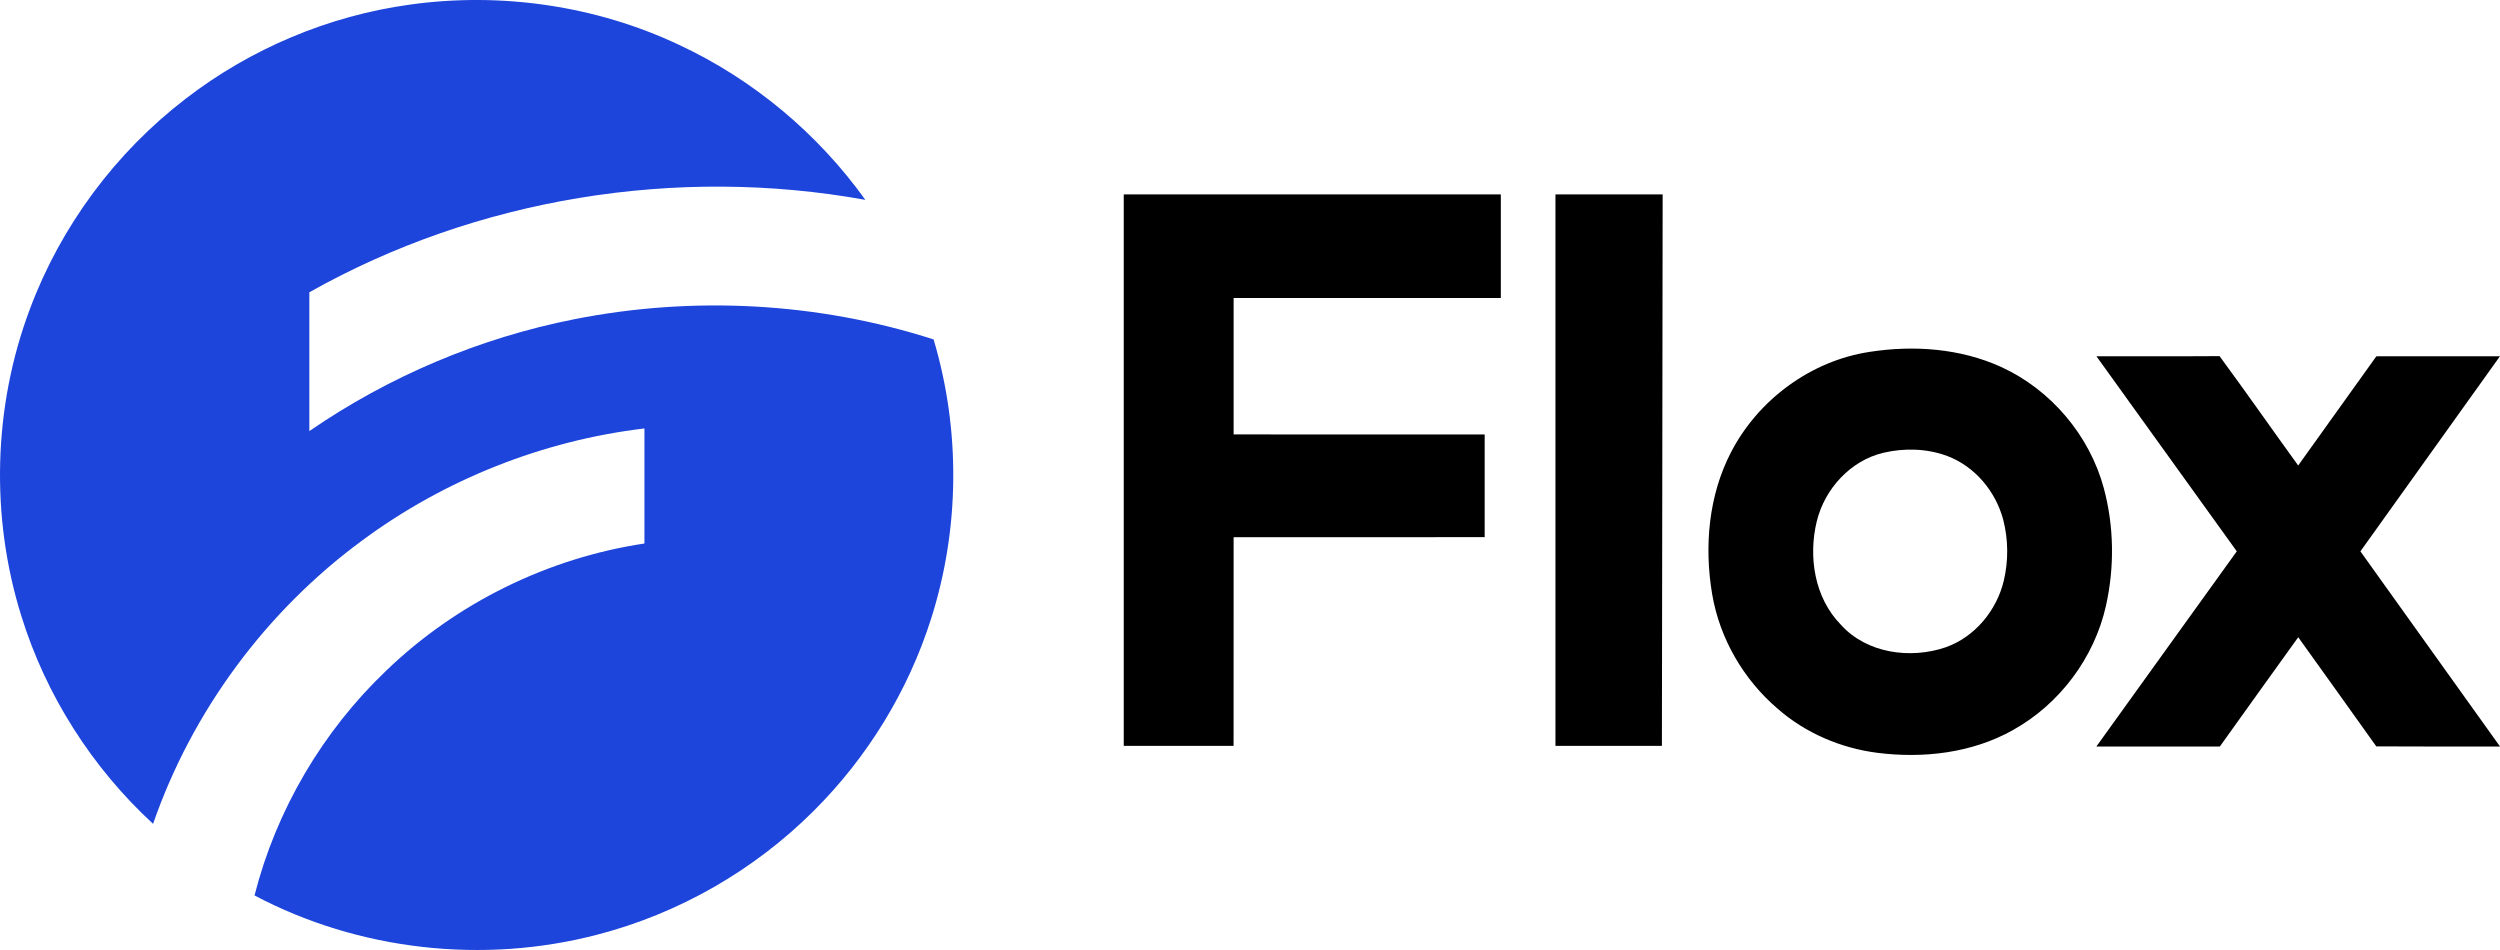 <svg xmlns="http://www.w3.org/2000/svg" width="100" height="38" viewBox="0 0 100 38">
    <g fill="none" fill-rule="evenodd">
        <g fill-rule="nonzero">
            <g>
                <path fill="#1D45DB" d="M16.395.184c3.647-.509 7.443.04 10.773 1.613 2.963 1.382 5.546 3.546 7.446 6.197-7.546-1.366-15.558-.07-22.24 3.697.002 1.851 0 3.702 0 5.553 3.18-2.19 6.811-3.727 10.604-4.476 4.755-.942 9.751-.676 14.366.809 1.082 3.625 1.05 7.573-.102 11.178-.916 2.885-2.544 5.54-4.693 7.679-2.377 2.375-5.394 4.108-8.653 4.951-4.557 1.194-9.552.637-13.715-1.568.868-3.417 2.727-6.574 5.284-9.007 2.804-2.695 6.458-4.492 10.312-5.07v-4.602c-4.067.483-7.997 2.045-11.286 4.478-3.847 2.828-6.808 6.833-8.368 11.338-2.441-2.248-4.285-5.14-5.267-8.306-1.246-3.981-1.13-8.373.337-12.28C2.43 9.05 4.622 6.098 7.436 3.942c2.593-1.997 5.712-3.31 8.96-3.758z" transform="translate(-216 -20) translate(216 20)"/>
                <path fill="#000" d="M44.95 7.777h15.083c.003 1.38.003 2.76 0 4.142-3.562.002-7.125-.001-10.688.001-.002 1.82-.002 3.638 0 5.457 3.347.002 6.694-.001 10.042.002v4.107c-3.348.003-6.695 0-10.042.003-.003 2.781.001 5.563-.002 8.345H44.95c-.002-7.352-.001-14.705 0-22.057zM62.218 7.777h4.288c-.004 7.352-.023 14.704-.03 22.057h-4.258c-.002-7.353-.001-14.705 0-22.057zM74.79 14.074c1.76-.273 3.628-.139 5.262.607 1.986.912 3.526 2.73 4.097 4.834.414 1.533.435 3.169.089 4.717-.467 2.082-1.855 3.933-3.723 4.972-1.634.918-3.585 1.142-5.426.908-1.455-.187-2.863-.786-3.97-1.752-1.376-1.171-2.334-2.82-2.634-4.601-.32-1.902-.143-3.938.755-5.669 1.088-2.102 3.192-3.66 5.55-4.016m.545 4.037c-1.318.312-2.347 1.443-2.663 2.737-.348 1.42-.093 3.066.962 4.14 1.03 1.149 2.788 1.388 4.202.9 1.164-.414 2.033-1.474 2.315-2.659.19-.801.183-1.65-.024-2.446-.3-1.125-1.127-2.123-2.228-2.54-.814-.306-1.722-.33-2.564-.132z" transform="translate(-216 -20) translate(216 20)"/>
                <path fill="#000" d="M83.857 14.251c1.642-.006 3.283.006 4.925-.006 1.064 1.447 2.092 2.92 3.145 4.375 1.043-1.455 2.085-2.912 3.127-4.368 1.648-.004 3.295-.002 4.944-.002-1.859 2.603-3.723 5.202-5.582 7.804 1.86 2.603 3.724 5.203 5.584 7.806-1.65-.001-3.299.007-4.949-.005-1.037-1.458-2.08-2.91-3.122-4.366-1.053 1.452-2.088 2.917-3.136 4.372-1.646 0-3.292.002-4.938-.001 1.868-2.605 3.746-5.202 5.616-7.807-1.87-2.602-3.746-5.2-5.614-7.802z" transform="translate(-216 -20) translate(216 20)"/>
            </g>
        </g>
    </g>
</svg>
